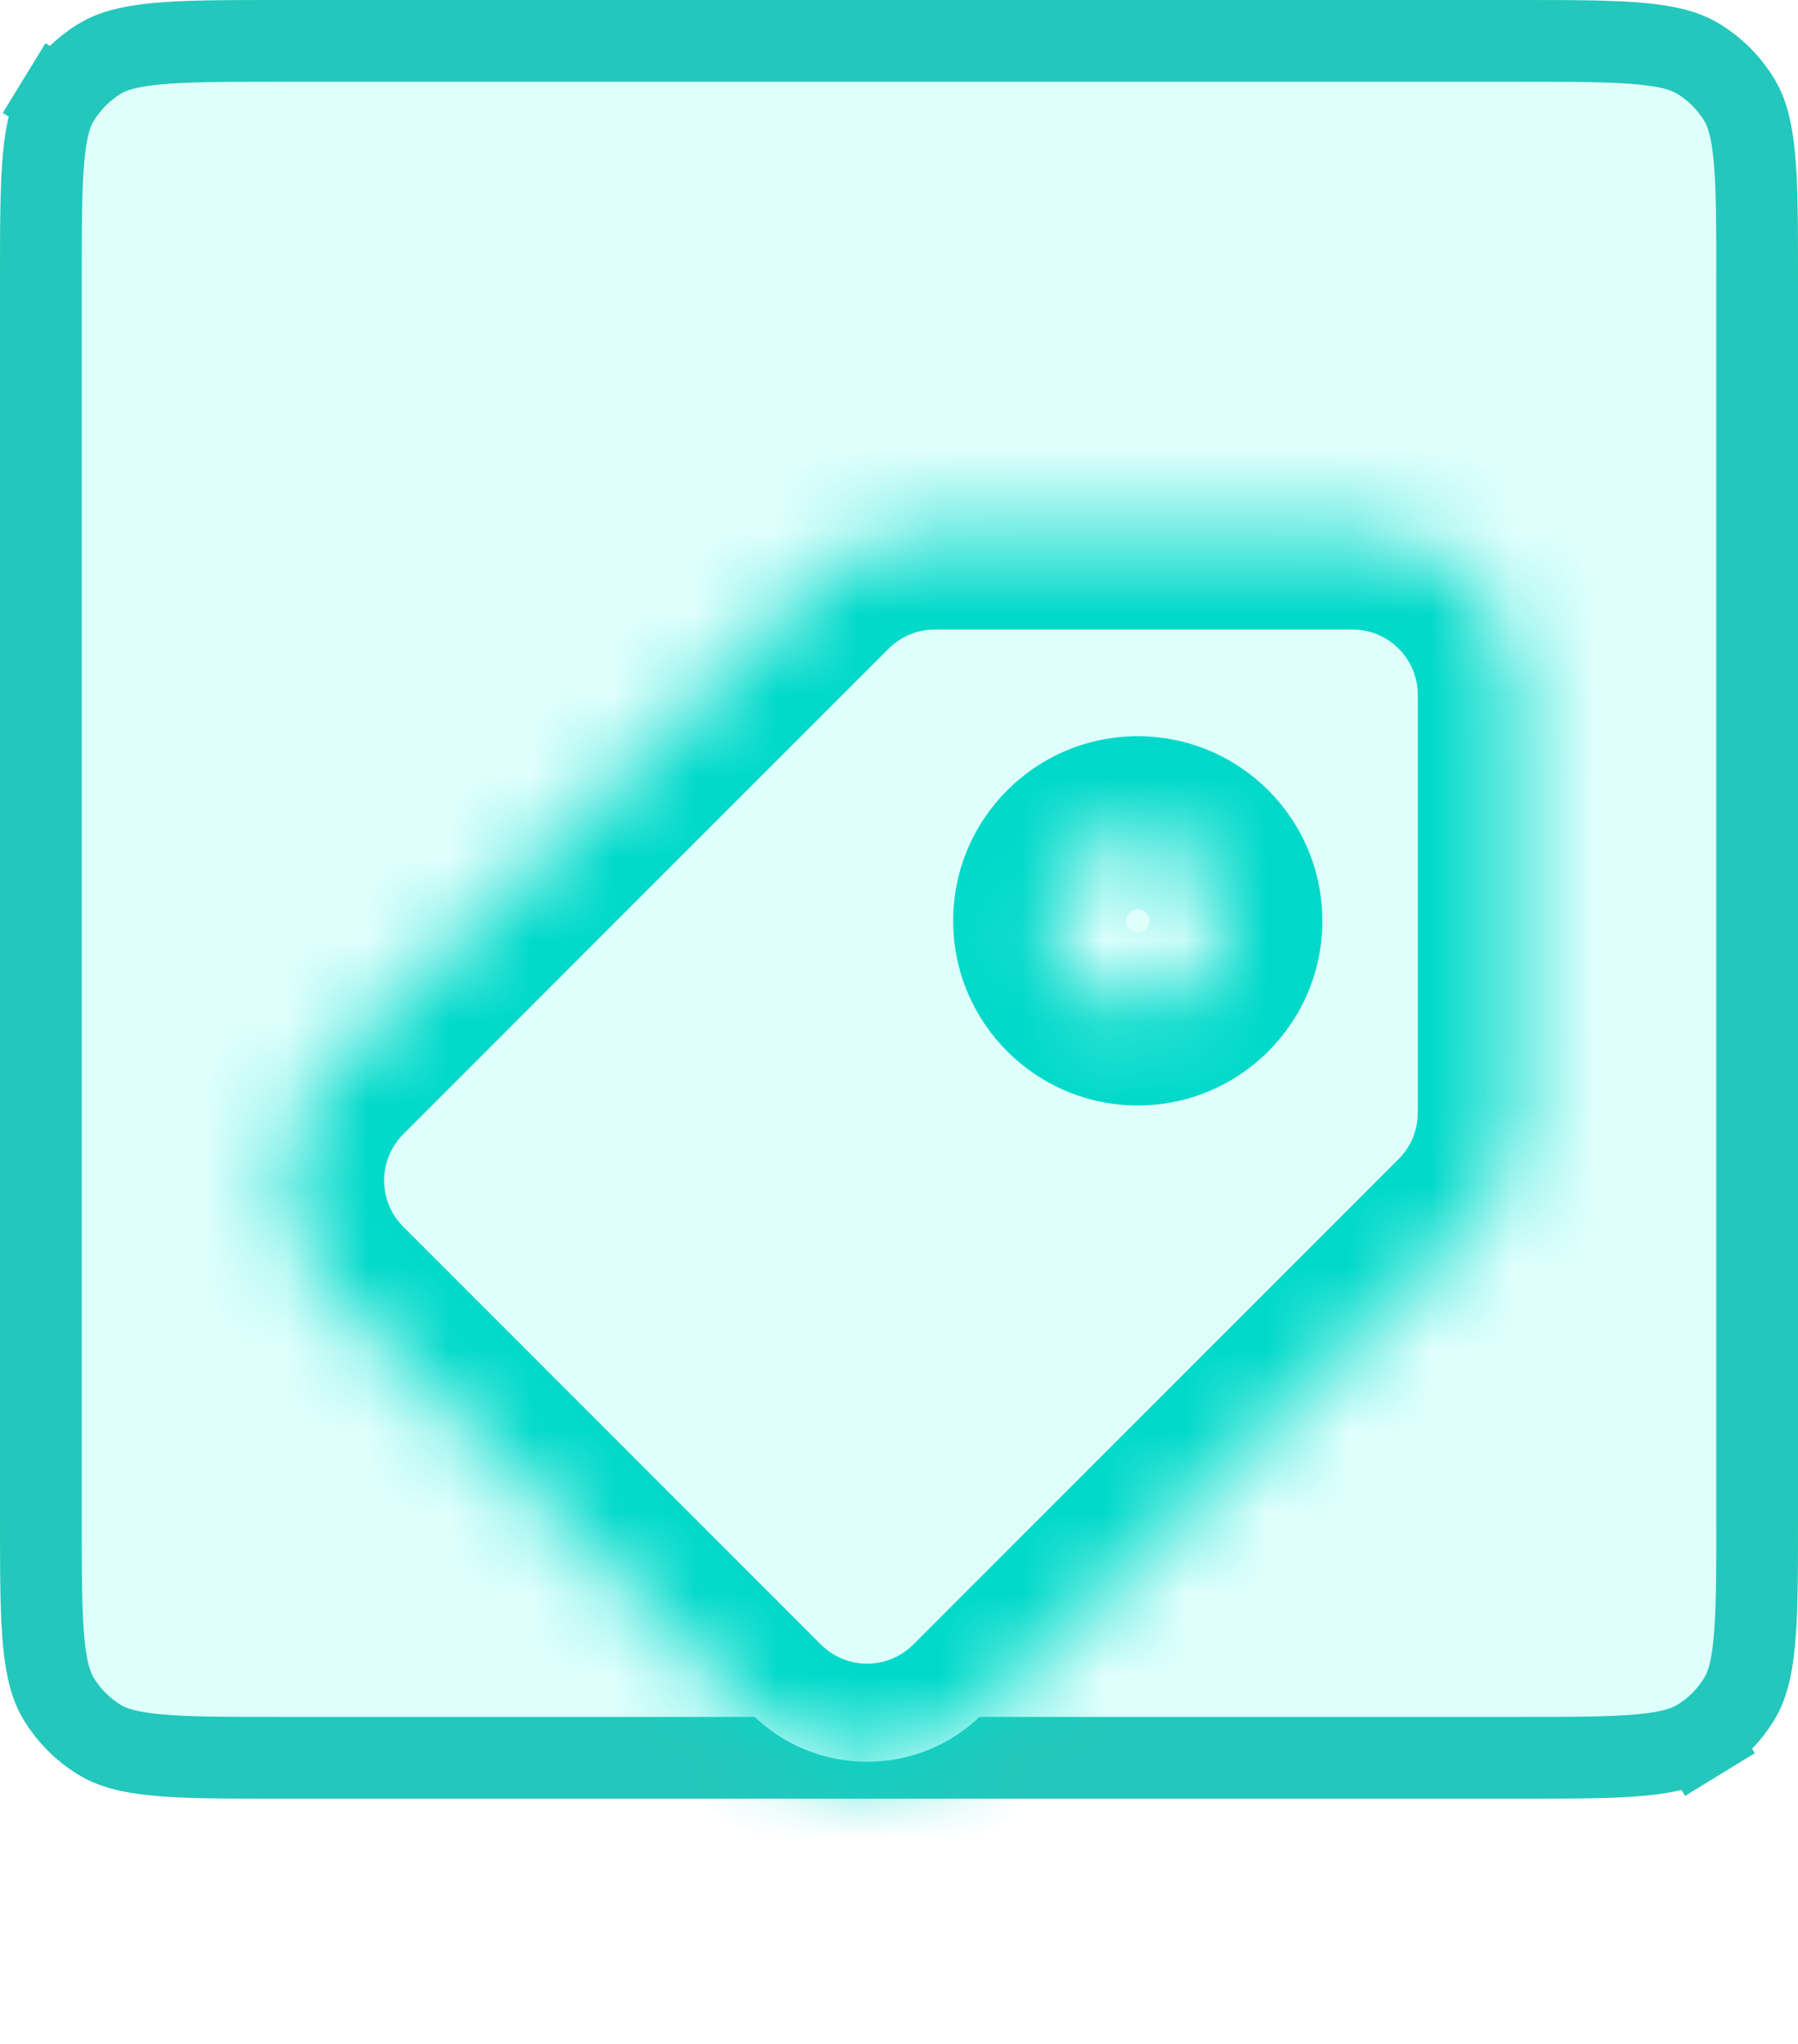 <svg width="22" height="25" viewBox="0 0 22 25" fill="none" xmlns="http://www.w3.org/2000/svg">
<path d="M21.5 3.4C21.5 2.736 21.5 2.272 21.465 1.914C21.432 1.563 21.37 1.365 21.279 1.216C21.155 1.014 20.986 0.845 20.784 0.721C20.635 0.63 20.437 0.568 20.086 0.535C19.727 0.501 19.264 0.5 18.6 0.5H3.4C2.736 0.5 2.272 0.501 1.914 0.535C1.563 0.568 1.365 0.63 1.216 0.721C1.014 0.845 0.845 1.014 0.721 1.216L0.295 0.955L0.721 1.216C0.63 1.365 0.568 1.563 0.535 1.914C0.501 2.272 0.5 2.736 0.5 3.4V18.6C0.5 19.264 0.501 19.727 0.535 20.086C0.568 20.437 0.63 20.635 0.721 20.784C0.845 20.986 1.014 21.155 1.216 21.279C1.365 21.37 1.563 21.432 1.914 21.465C2.272 21.5 2.736 21.5 3.4 21.5H18.6C19.264 21.5 19.727 21.5 20.086 21.465C20.437 21.432 20.635 21.37 20.784 21.279L21.045 21.705L20.784 21.279C20.986 21.155 21.155 20.986 21.279 20.784C21.37 20.635 21.432 20.437 21.465 20.086C21.5 19.727 21.5 19.264 21.5 18.6V3.4Z" fill="#DEFFFC" stroke="#24C7BB"/>
<g filter="url(#filter0_d)">
<mask id="path-2-inside-1" fill="white">
<path fill-rule="evenodd" clip-rule="evenodd" d="M11.438 3.5H16.548C17.653 3.5 18.548 4.395 18.548 5.5V10.61C18.548 11.14 18.338 11.649 17.963 12.024L12.024 17.963C11.243 18.744 9.977 18.744 9.196 17.963L4.086 12.853C3.305 12.072 3.305 10.805 4.086 10.024L10.024 4.086C10.399 3.711 10.908 3.5 11.438 3.5ZM13.921 7.205C13.337 7.205 12.863 7.678 12.863 8.263C12.863 8.848 13.337 9.322 13.921 9.322C14.506 9.322 14.98 8.848 14.98 8.263C14.98 7.678 14.506 7.205 13.921 7.205Z"/>
</mask>
<path fill-rule="evenodd" clip-rule="evenodd" d="M11.438 3.5H16.548C17.653 3.5 18.548 4.395 18.548 5.5V10.61C18.548 11.14 18.338 11.649 17.963 12.024L12.024 17.963C11.243 18.744 9.977 18.744 9.196 17.963L4.086 12.853C3.305 12.072 3.305 10.805 4.086 10.024L10.024 4.086C10.399 3.711 10.908 3.5 11.438 3.5ZM13.921 7.205C13.337 7.205 12.863 7.678 12.863 8.263C12.863 8.848 13.337 9.322 13.921 9.322C14.506 9.322 14.98 8.848 14.98 8.263C14.98 7.678 14.506 7.205 13.921 7.205Z" fill="#DEFFFC"/>
<path d="M12.024 17.963L12.873 18.811L12.873 18.811L12.024 17.963ZM9.196 17.963L10.044 17.114L10.044 17.114L9.196 17.963ZM4.086 12.853L4.934 12.004L4.934 12.004L4.086 12.853ZM4.086 10.024L4.934 10.873L4.934 10.873L4.086 10.024ZM10.024 4.086L10.873 4.934L10.873 4.934L10.024 4.086ZM16.548 2.3H11.438V4.7H16.548V2.3ZM19.748 5.5C19.748 3.733 18.316 2.3 16.548 2.3V4.7C16.99 4.7 17.348 5.058 17.348 5.5H19.748ZM19.748 10.61V5.5H17.348V10.61H19.748ZM18.811 12.873C19.411 12.273 19.748 11.459 19.748 10.61H17.348C17.348 10.822 17.264 11.026 17.114 11.176L18.811 12.873ZM12.873 18.811L18.811 12.873L17.114 11.176L11.176 17.114L12.873 18.811ZM8.347 18.811C9.597 20.061 11.623 20.061 12.873 18.811L11.176 17.114C10.863 17.427 10.357 17.427 10.044 17.114L8.347 18.811ZM3.237 13.701L8.347 18.811L10.044 17.114L4.934 12.004L3.237 13.701ZM3.237 9.176C1.988 10.425 1.988 12.451 3.237 13.701L4.934 12.004C4.622 11.692 4.622 11.185 4.934 10.873L3.237 9.176ZM9.176 3.237L3.237 9.176L4.934 10.873L10.873 4.934L9.176 3.237ZM11.438 2.3C10.59 2.3 9.776 2.637 9.176 3.237L10.873 4.934C11.023 4.784 11.226 4.7 11.438 4.7V2.3ZM14.063 8.263C14.063 8.341 13.999 8.405 13.921 8.405V6.005C12.674 6.005 11.663 7.016 11.663 8.263H14.063ZM13.921 8.122C13.999 8.122 14.063 8.185 14.063 8.263H11.663C11.663 9.51 12.674 10.521 13.921 10.521V8.122ZM13.78 8.263C13.78 8.185 13.843 8.122 13.921 8.122V10.521C15.169 10.521 16.18 9.51 16.18 8.263H13.78ZM13.921 8.405C13.843 8.405 13.78 8.341 13.78 8.263H16.18C16.18 7.016 15.169 6.005 13.921 6.005V8.405Z" fill="#00D9C9" mask="url(#path-2-inside-1)"/>
</g>
<defs>
<filter id="filter0_d" x="0.5" y="3.5" width="21.048" height="21.048" filterUnits="userSpaceOnUse" color-interpolation-filters="sRGB">
<feFlood flood-opacity="0" result="BackgroundImageFix"/>
<feColorMatrix in="SourceAlpha" type="matrix" values="0 0 0 0 0 0 0 0 0 0 0 0 0 0 0 0 0 0 127 0" result="hardAlpha"/>
<feOffset dy="3"/>
<feGaussianBlur stdDeviation="1.5"/>
<feColorMatrix type="matrix" values="0 0 0 0 0 0 0 0 0 0.663 0 0 0 0 0.612 0 0 0 0.5 0"/>
<feBlend mode="normal" in2="BackgroundImageFix" result="effect1_dropShadow"/>
<feBlend mode="normal" in="SourceGraphic" in2="effect1_dropShadow" result="shape"/>
</filter>
</defs>
</svg>
